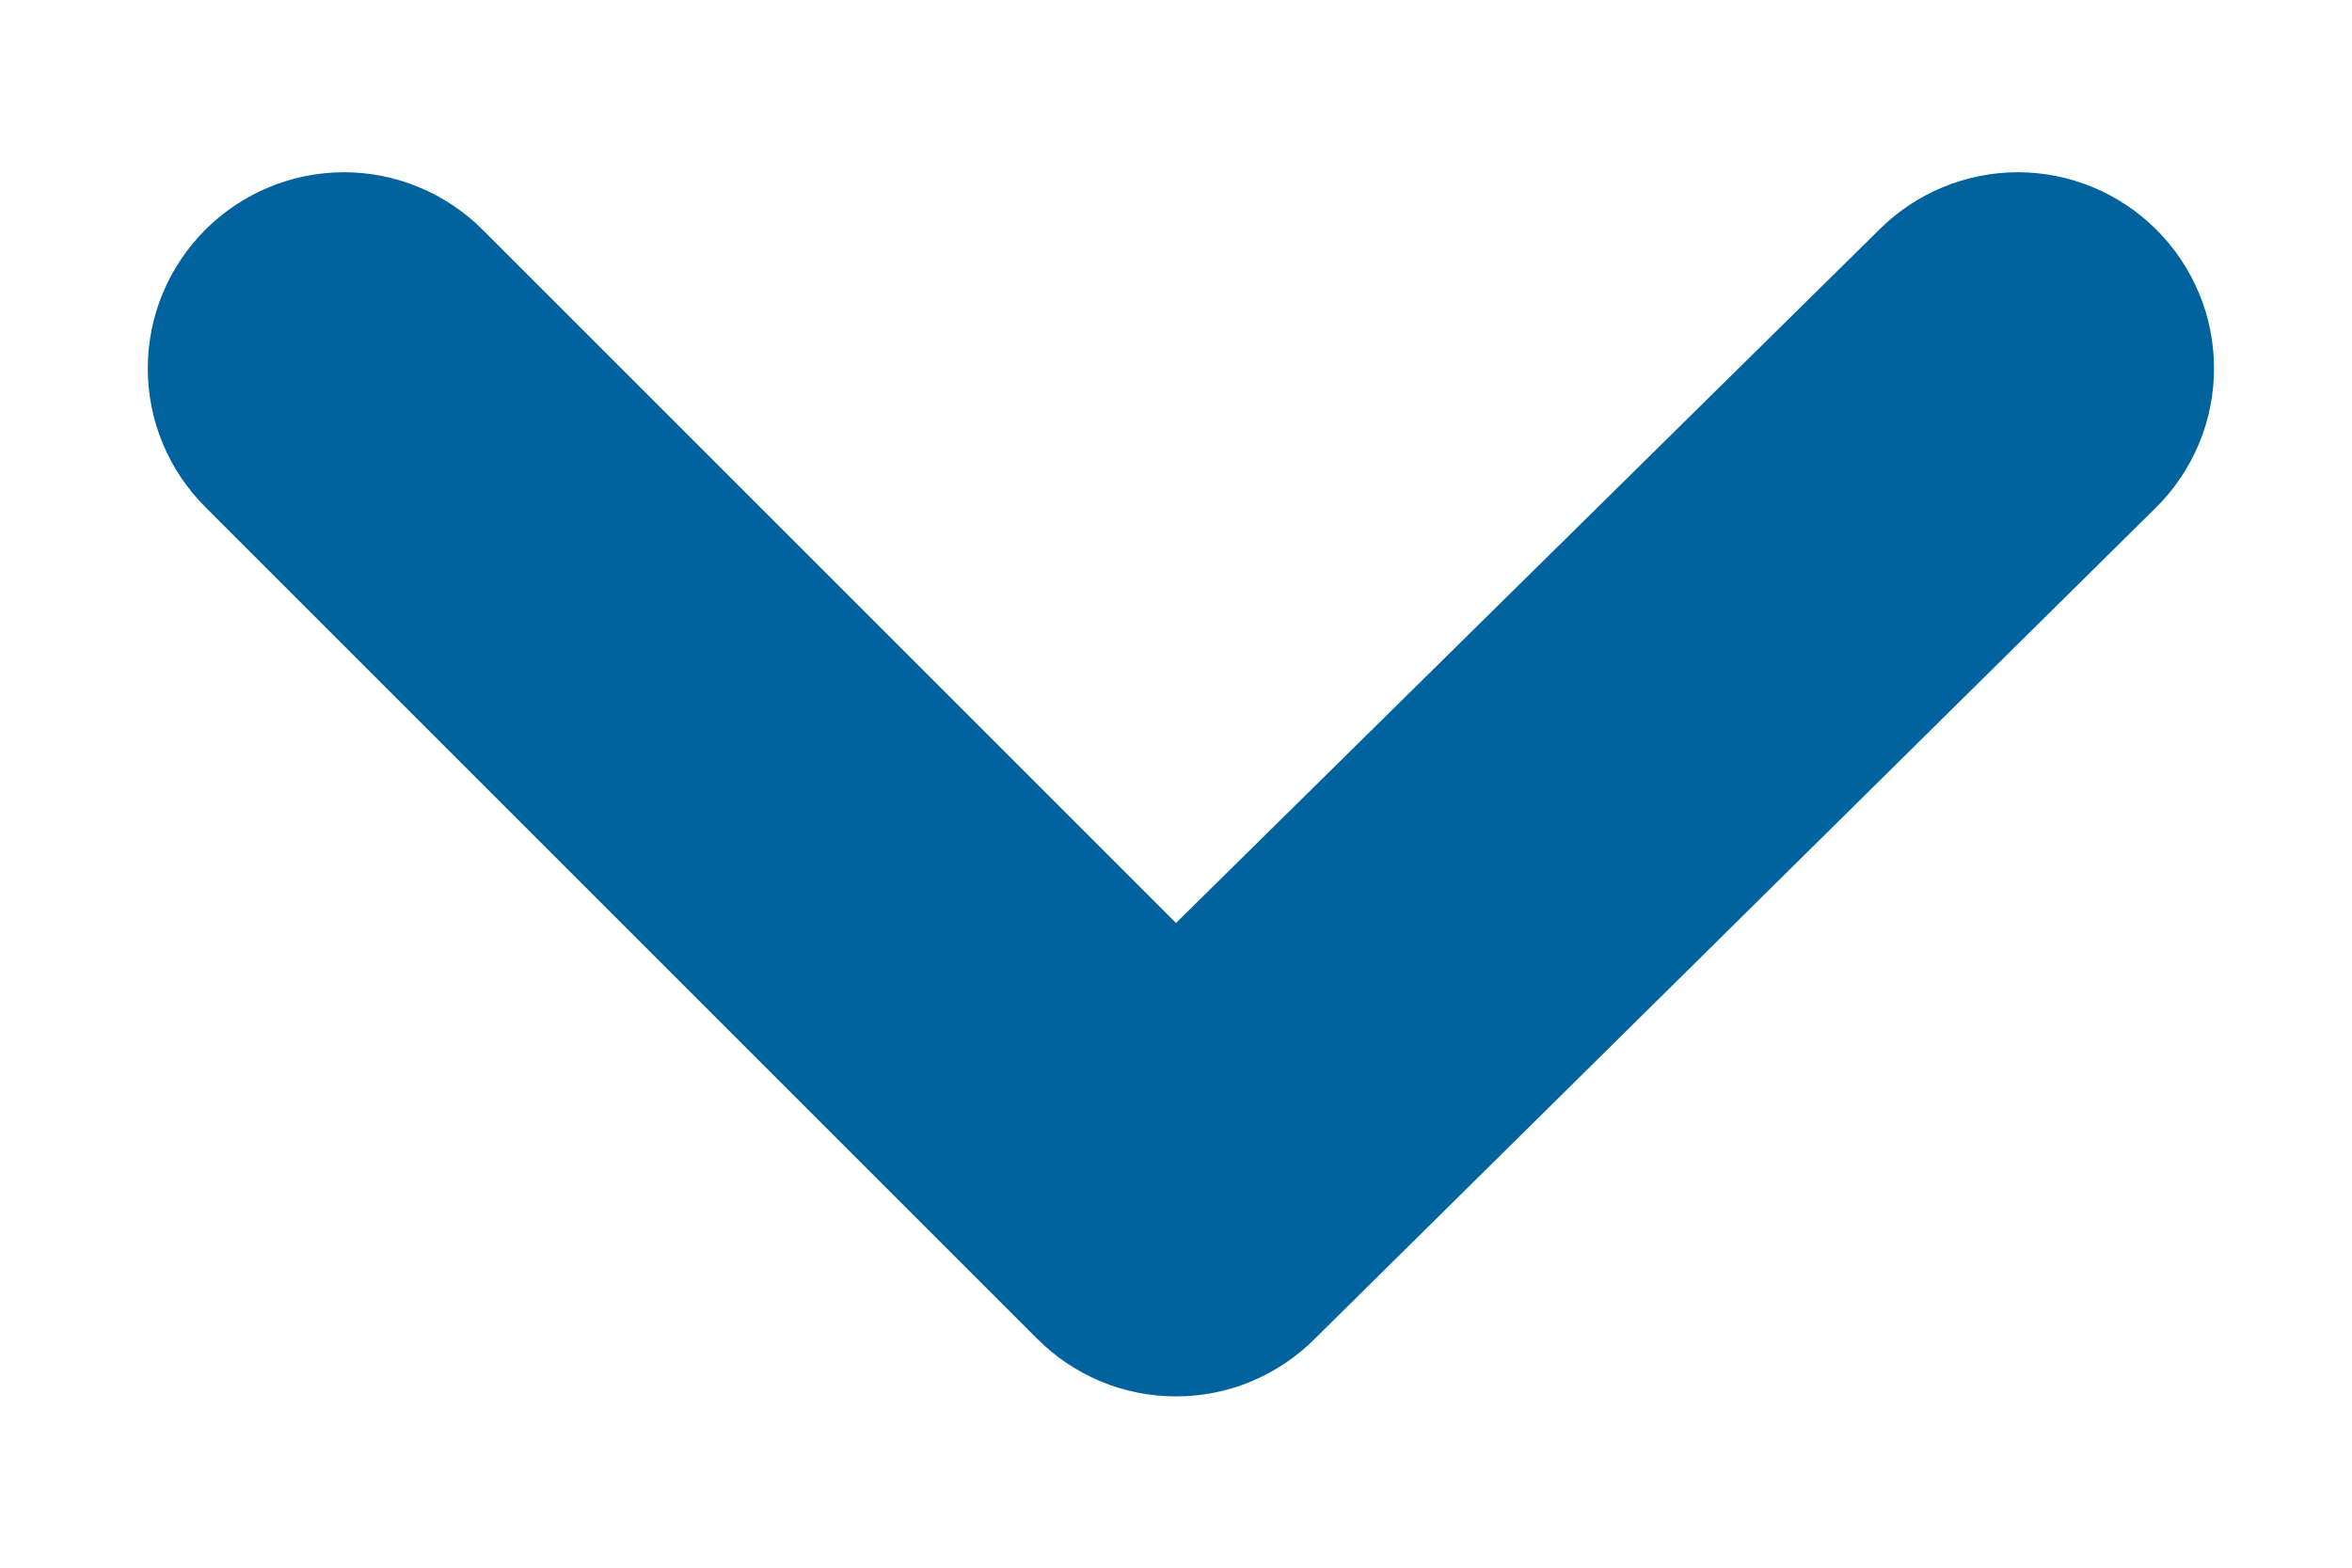 <svg width="12" height="8" viewBox="0 0 12 8" fill="none" xmlns="http://www.w3.org/2000/svg">
<path d="M11 1.17C10.813 0.984 10.559 0.879 10.295 0.879C10.031 0.879 9.777 0.984 9.59 1.17L6 4.71L2.46 1.17C2.273 0.984 2.019 0.879 1.755 0.879C1.491 0.879 1.237 0.984 1.05 1.17C0.956 1.263 0.882 1.374 0.831 1.495C0.78 1.617 0.754 1.748 0.754 1.88C0.754 2.012 0.78 2.143 0.831 2.265C0.882 2.386 0.956 2.497 1.05 2.59L5.29 6.83C5.383 6.924 5.494 6.998 5.615 7.049C5.737 7.1 5.868 7.126 6 7.126C6.132 7.126 6.263 7.1 6.385 7.049C6.506 6.998 6.617 6.924 6.71 6.83L11 2.59C11.094 2.497 11.168 2.386 11.219 2.265C11.27 2.143 11.296 2.012 11.296 1.88C11.296 1.748 11.27 1.617 11.219 1.495C11.168 1.374 11.094 1.263 11 1.17Z" fill="#00639E"/>
</svg>
